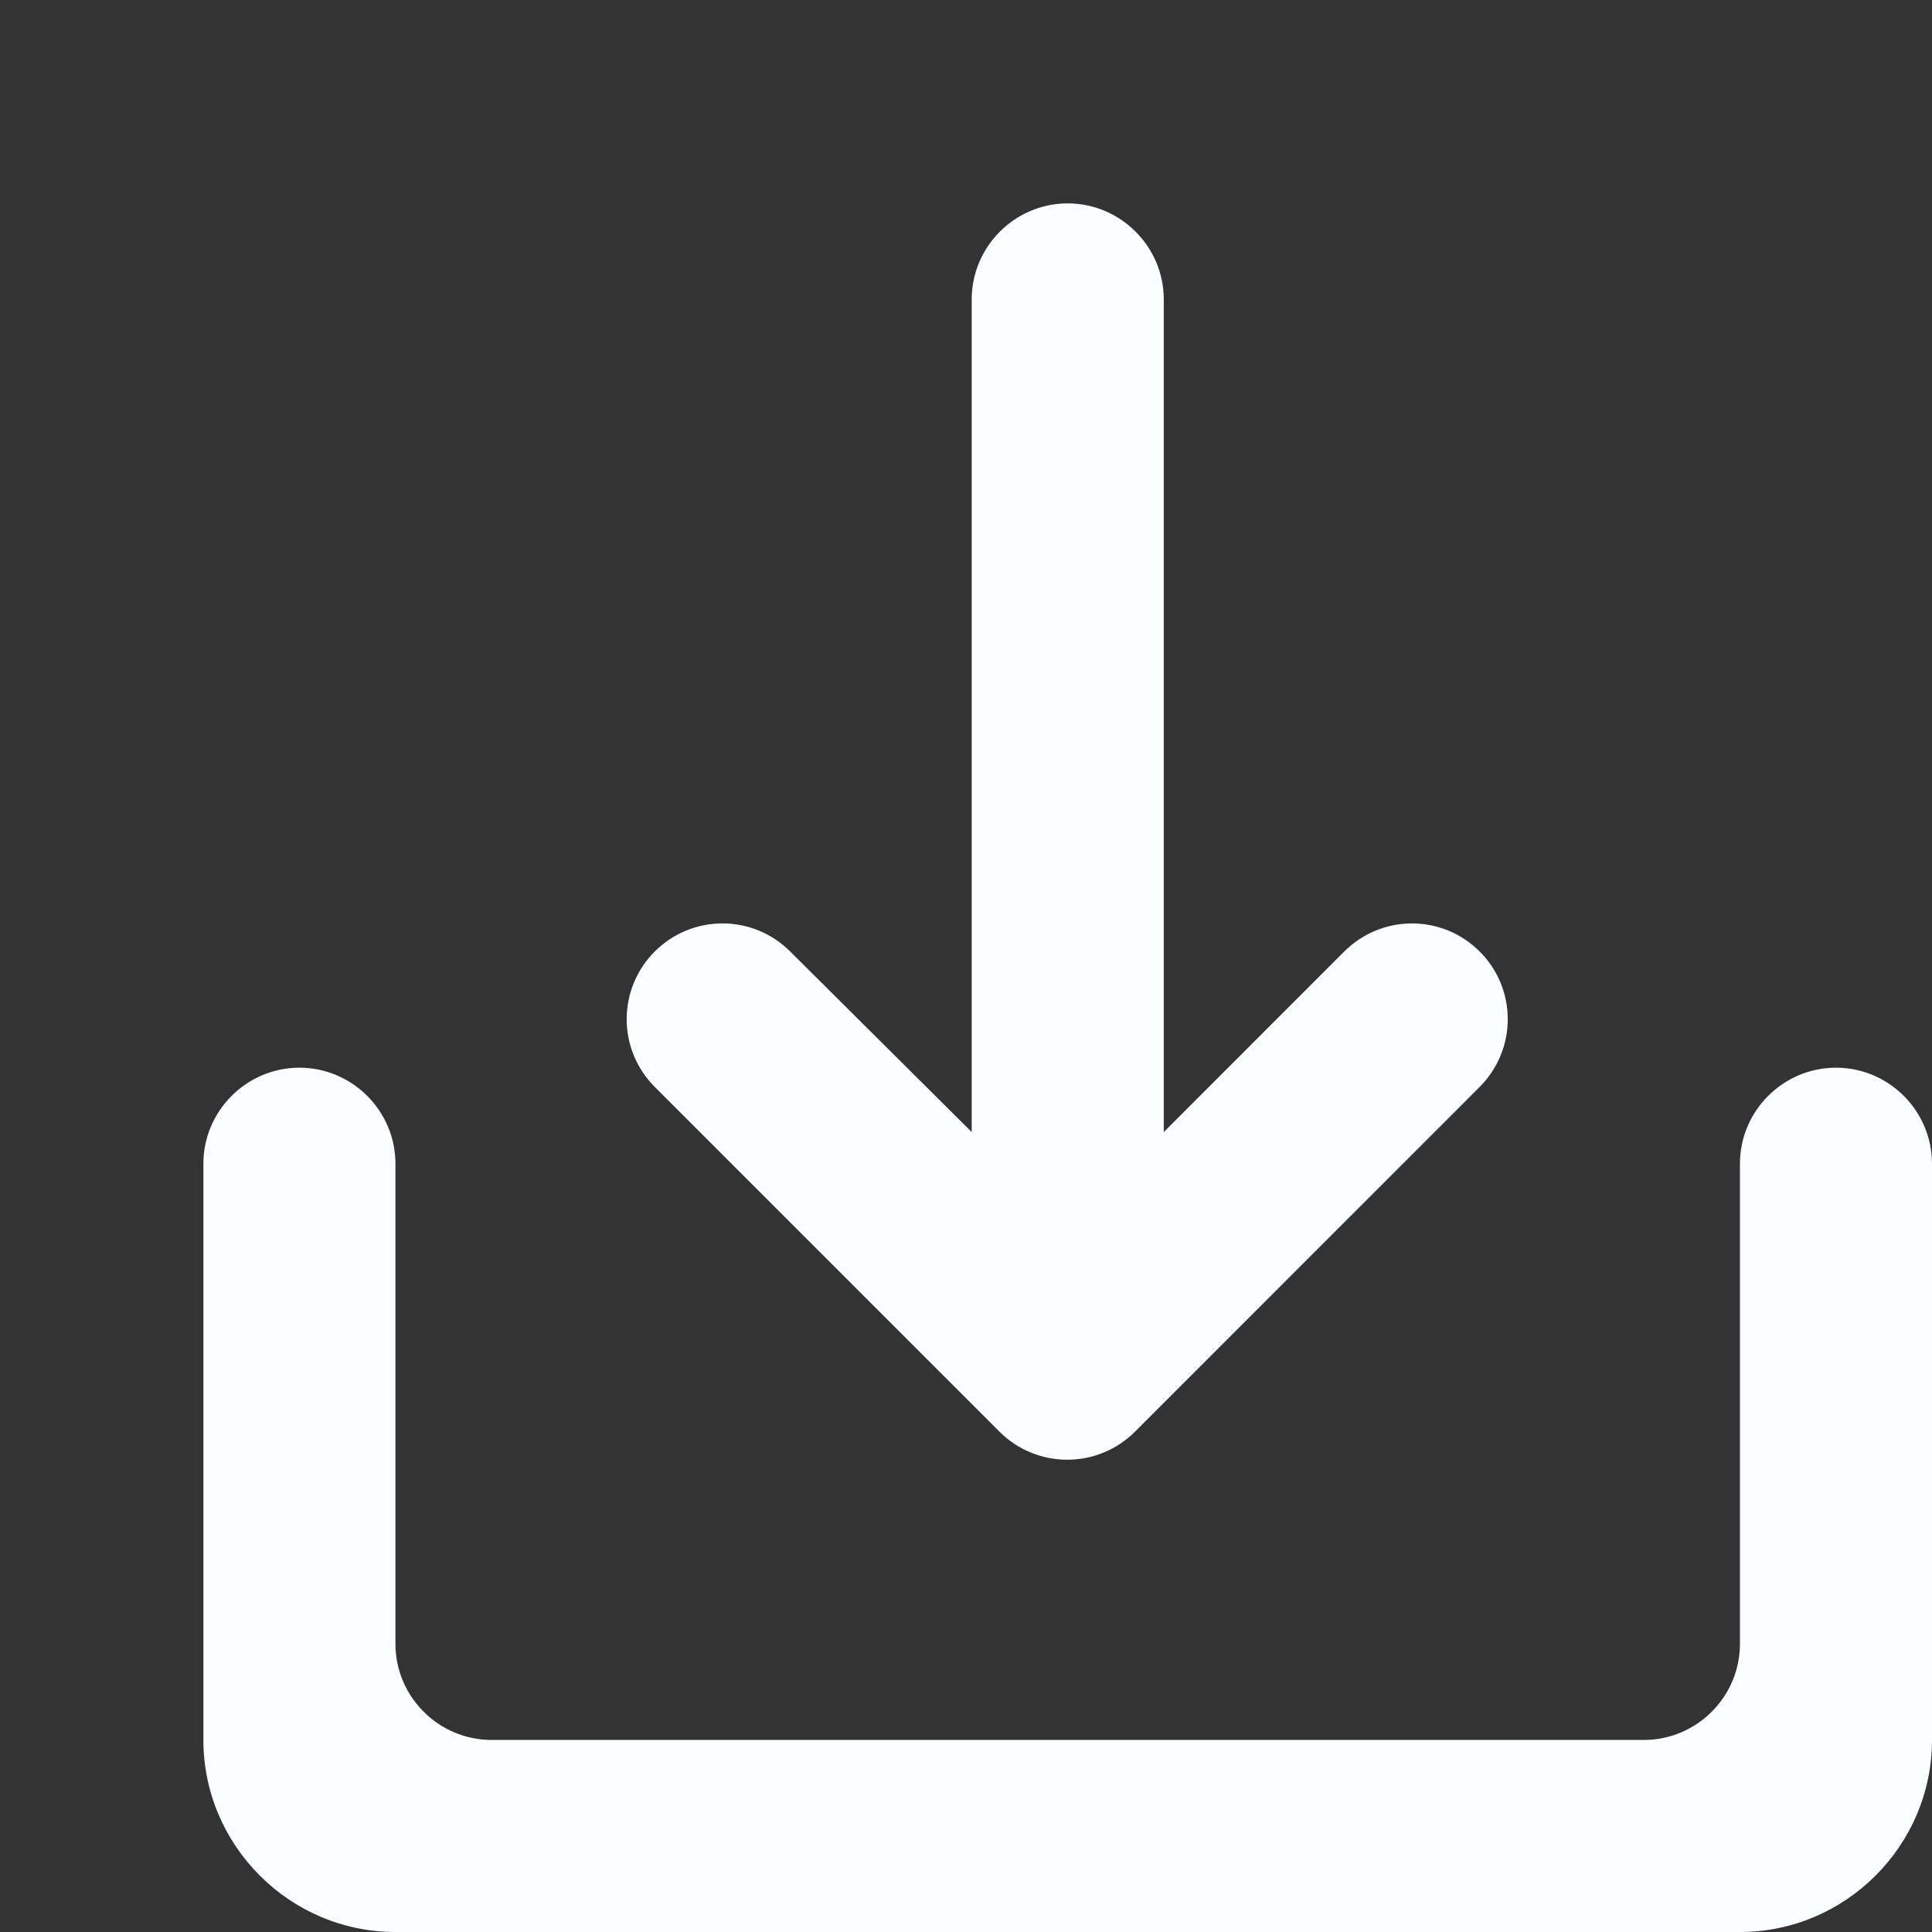 <svg width="22" height="22" viewBox="0 0 22 22" fill="none" xmlns="http://www.w3.org/2000/svg">
<rect x="0" y="0" width="22" height="22" fill="#333333" stroke="none"/>
<path d="M19.813 13.252V18.719C19.813 19.321 19.321 19.813 18.719 19.813H5.597C4.995 19.813 4.503 19.321 4.503 18.719V13.252C4.503 12.65 4.011 12.158 3.409 12.158C2.808 12.158 2.316 12.65 2.316 13.252V19.813C2.316 21.016 3.3 22 4.503 22H19.813C21.016 22 22 21.016 22 19.813V13.252C22 12.65 21.508 12.158 20.907 12.158C20.305 12.158 19.813 12.65 19.813 13.252ZM13.252 12.891L15.307 10.835C15.409 10.734 15.529 10.653 15.661 10.598C15.793 10.544 15.935 10.515 16.078 10.515C16.222 10.515 16.363 10.544 16.496 10.598C16.628 10.653 16.748 10.734 16.849 10.835C16.951 10.936 17.031 11.056 17.086 11.188C17.141 11.321 17.169 11.463 17.169 11.606C17.169 11.749 17.141 11.891 17.086 12.023C17.031 12.155 16.951 12.275 16.849 12.377L12.924 16.303C12.822 16.404 12.702 16.485 12.57 16.539C12.438 16.594 12.296 16.622 12.153 16.622C12.009 16.622 11.867 16.594 11.735 16.539C11.603 16.485 11.483 16.404 11.382 16.303L7.456 12.377C7.251 12.172 7.136 11.895 7.136 11.606C7.136 11.317 7.251 11.039 7.456 10.835C7.66 10.63 7.937 10.515 8.227 10.515C8.516 10.515 8.793 10.63 8.998 10.835L11.065 12.891V3.409C11.065 2.808 11.557 2.316 12.158 2.316C12.759 2.316 13.252 2.808 13.252 3.409V12.891Z" fill="#FBFEFF"/>
</svg>

